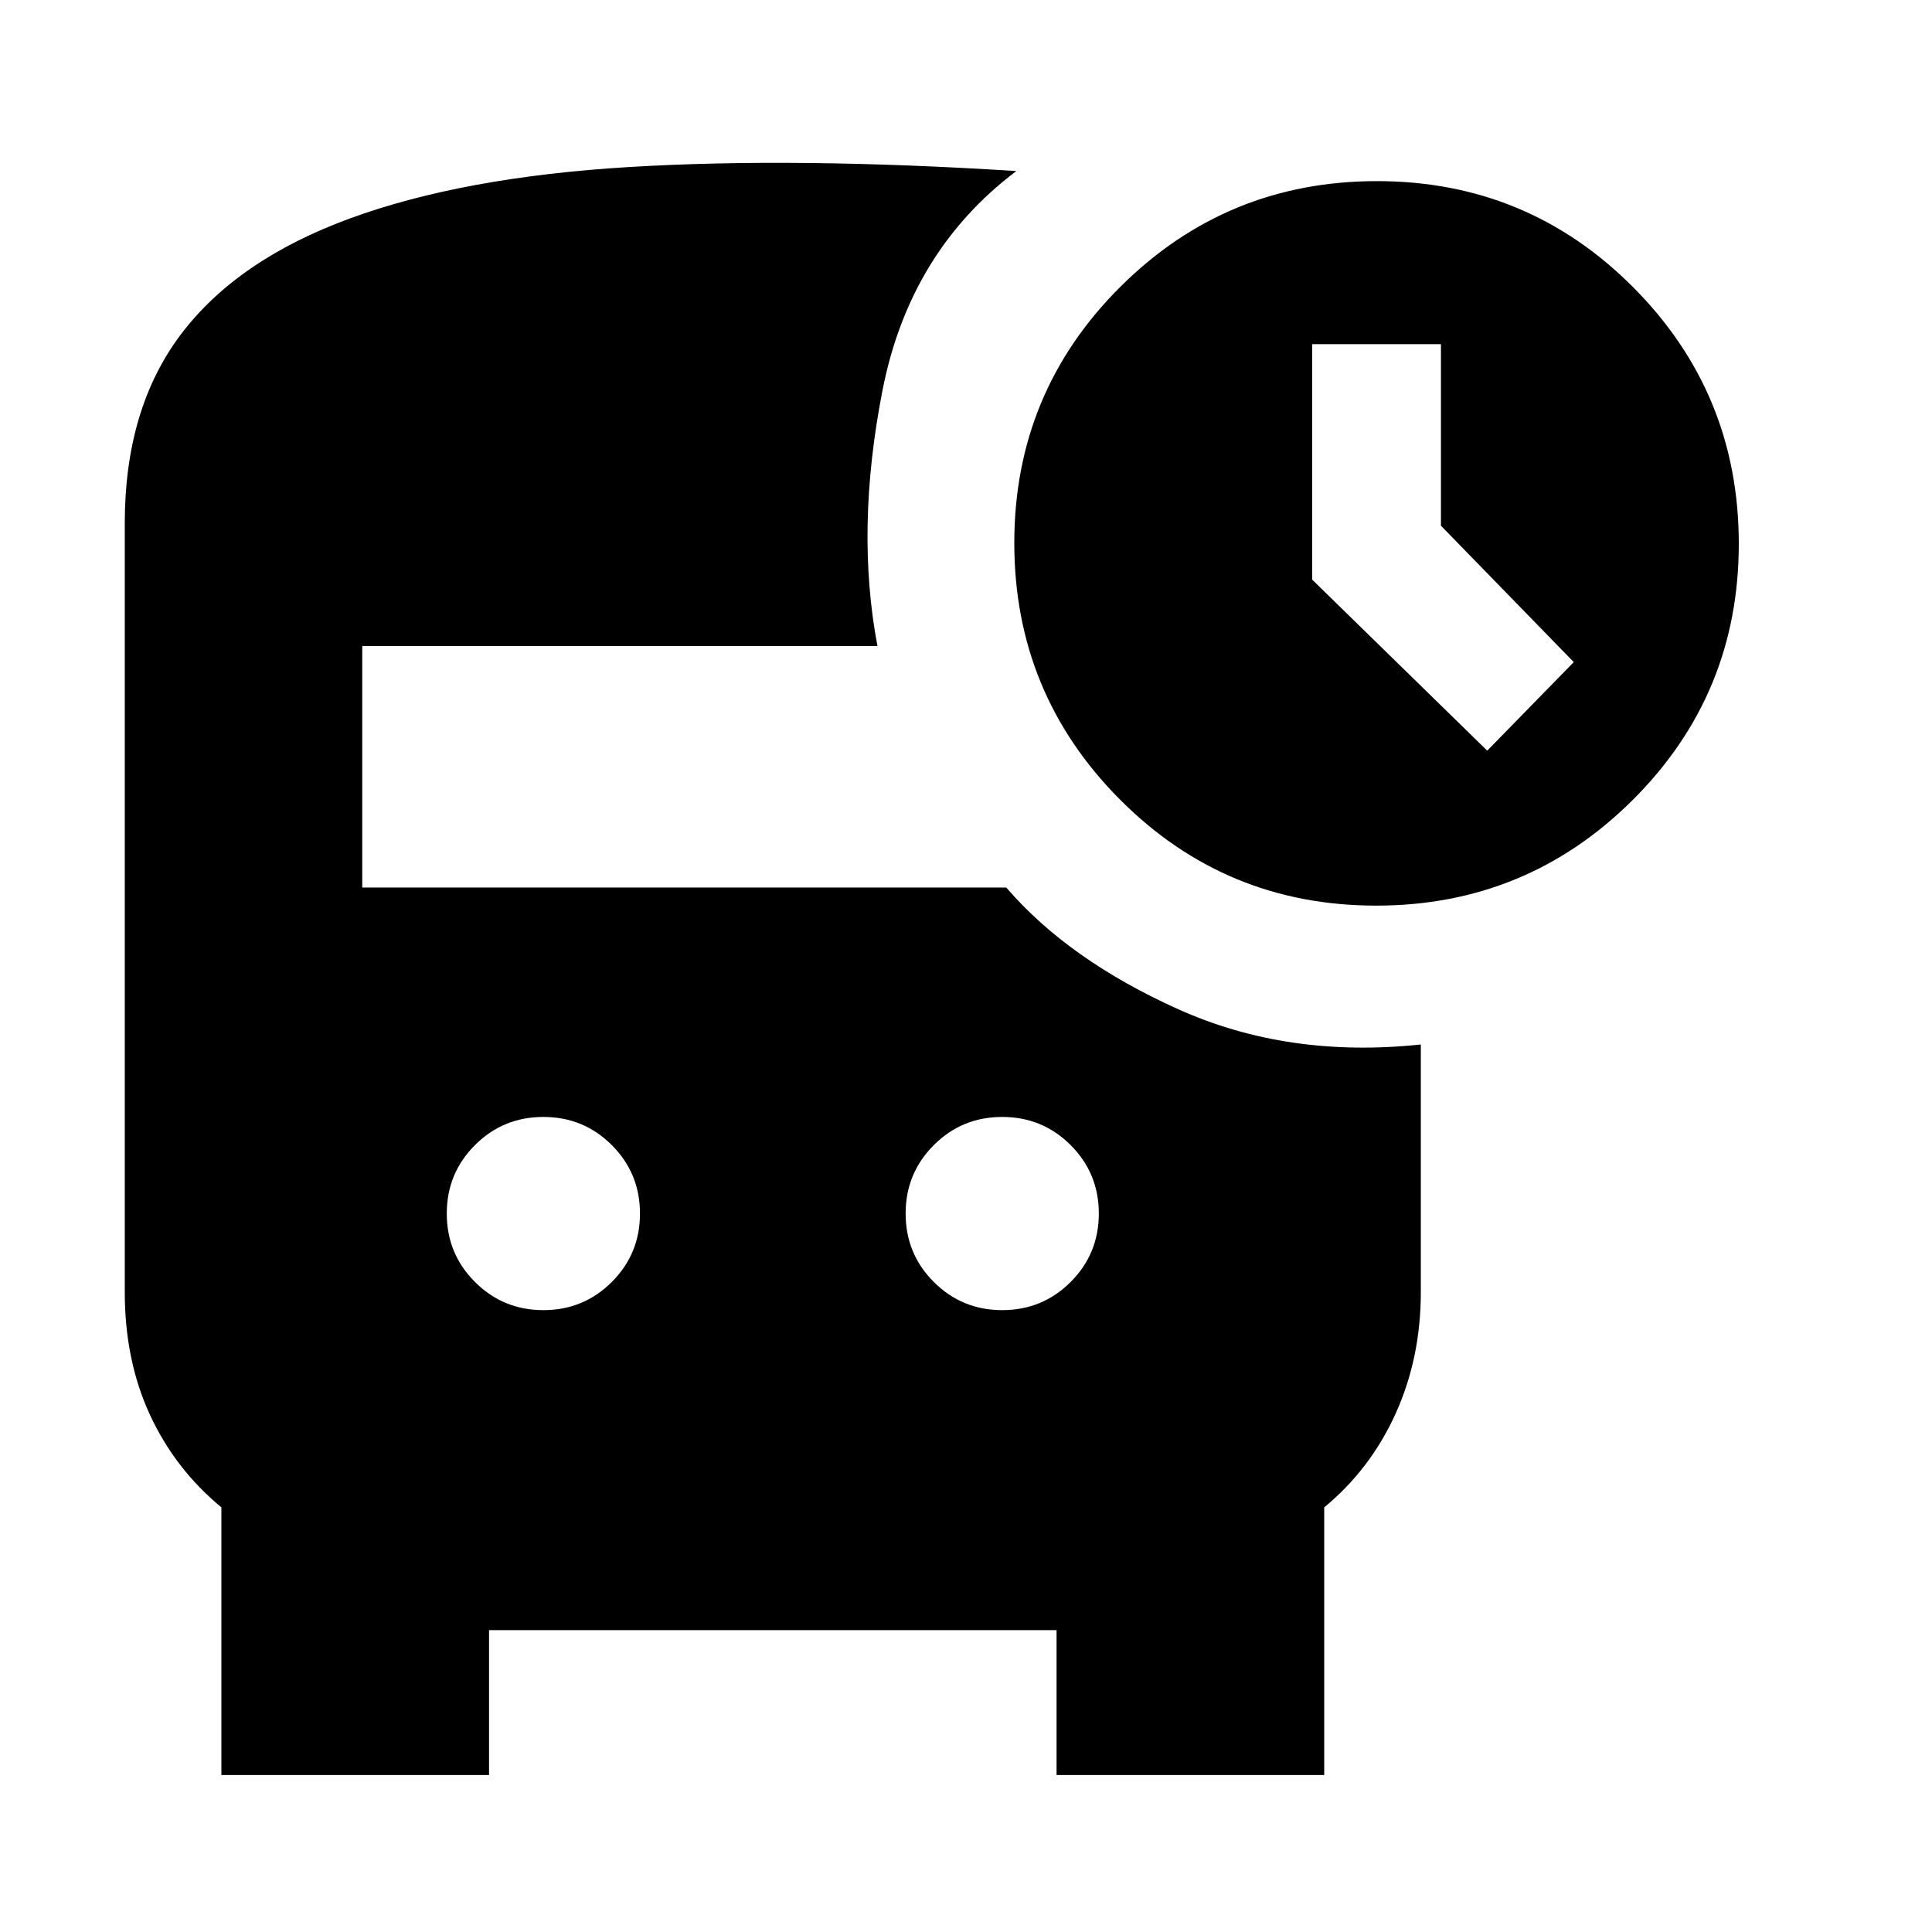 <svg xmlns="http://www.w3.org/2000/svg" height="20" viewBox="0 -960 960 960" width="20"><path d="M270-309q20 0 34-14t14-34q0-20-14-34t-34-14q-20 0-34 14t-14 34q0 20 14 34t34 14Zm228 0q20 0 34-14t14-34q0-20-14-34t-34-14q-20 0-34 14t-14 34q0 20 14 34t34 14ZM243-150v72H110v-133q-23-19-35.5-46T62-318v-382q0-57 28-94t84-57.5Q230-872 312.5-877t192.5 2q-53 40-66.5 109T436-639H180v120h320q31 36 85.5 60.5T706-441v123q0 32.718-12.5 60.359T658-211v133H525v-72H243Zm440.788-360Q609-510 556.5-562.712t-52.5-127.5Q504-765 556.712-817.5t127.5-52.5Q759-870 811.5-817.288t52.5 127.5Q864-615 811.288-562.5t-127.5 52.5ZM739-587l43-44-66-67.785V-789h-64v117l87 85Z"/></svg>